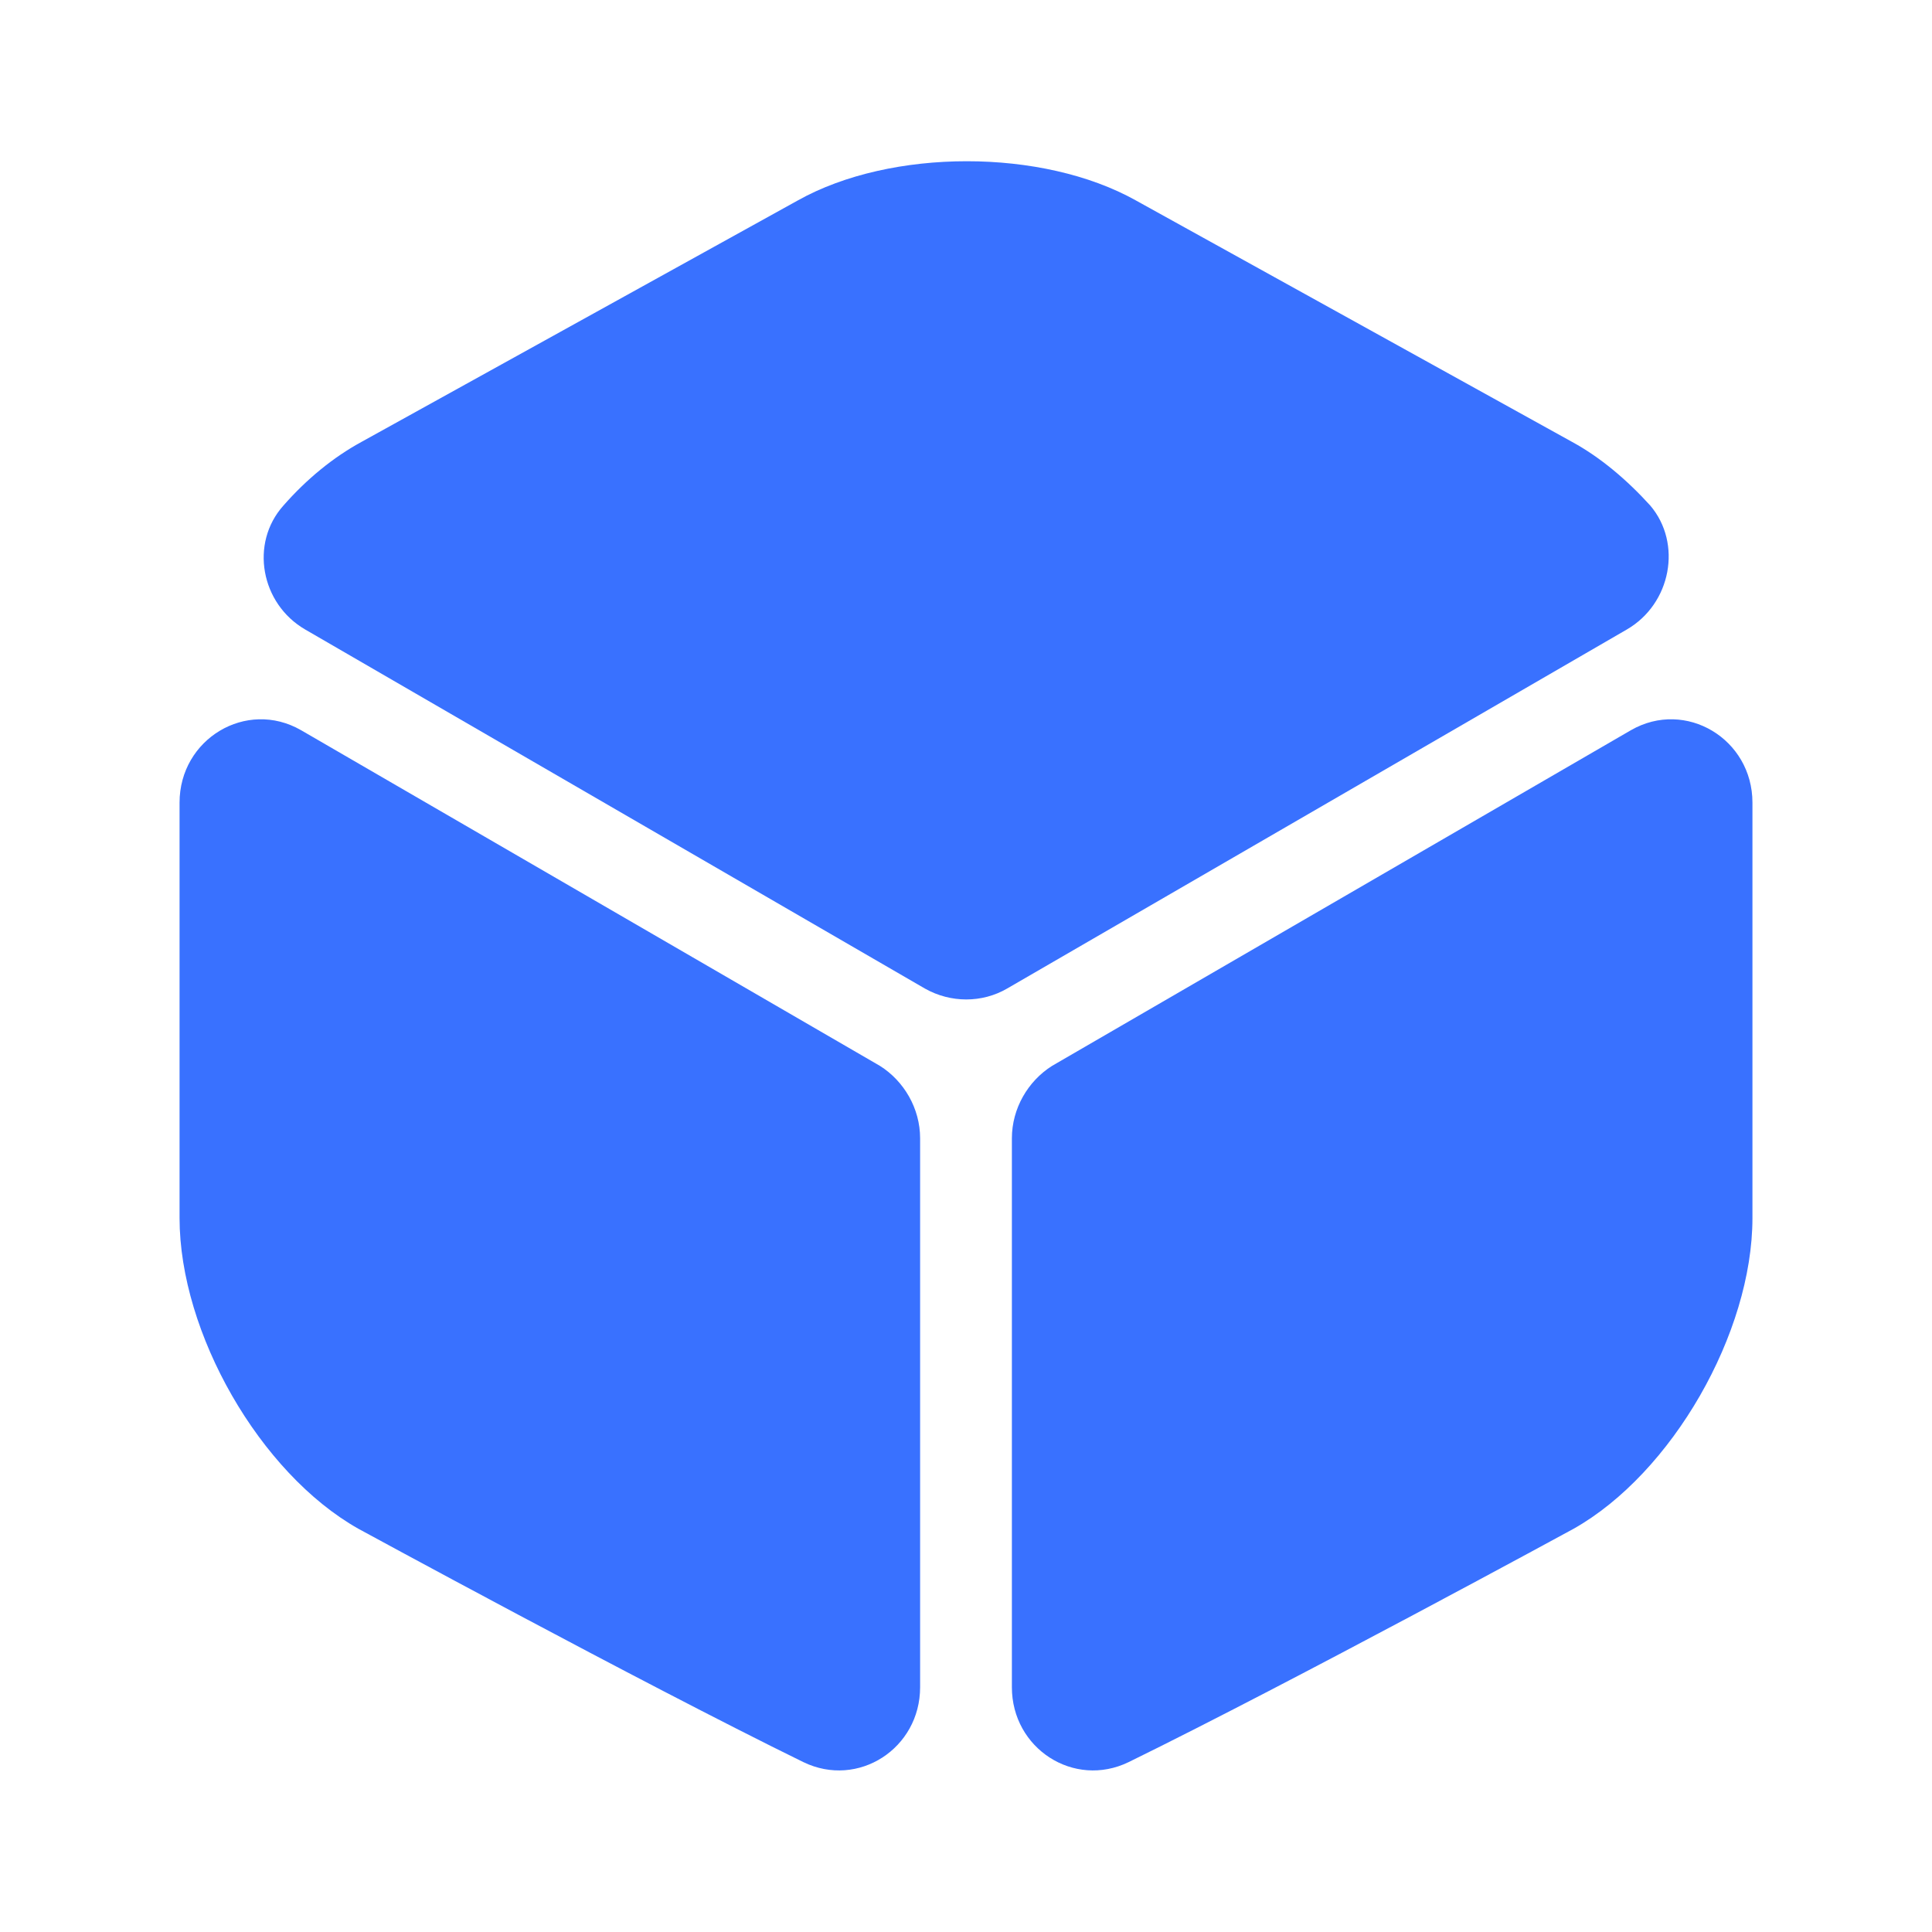 <svg width="16" height="16" viewBox="0 0 16 16" fill="none" xmlns="http://www.w3.org/2000/svg">
<path d="M13.473 5.213L8.34 8.187C8.133 8.307 7.873 8.307 7.66 8.187L2.527 5.213C2.16 5 2.067 4.5 2.347 4.187C2.54 3.967 2.76 3.787 2.993 3.66L6.607 1.66C7.38 1.227 8.633 1.227 9.407 1.66L13.02 3.66C13.253 3.787 13.473 3.973 13.667 4.187C13.933 4.5 13.84 5 13.473 5.213Z" fill="#3971FF"/>
<path d="M7.62 9.427V13.973C7.62 14.48 7.107 14.813 6.653 14.593C5.28 13.92 2.967 12.66 2.967 12.66C2.153 12.2 1.487 11.04 1.487 10.087V6.647C1.487 6.12 2.04 5.787 2.493 6.047L7.287 8.827C7.487 8.953 7.62 9.18 7.62 9.427Z" fill="#3971FF"/>
<path d="M8.38 9.427V13.973C8.38 14.48 8.893 14.813 9.347 14.593C10.72 13.92 13.033 12.66 13.033 12.66C13.847 12.2 14.513 11.04 14.513 10.087V6.647C14.513 6.12 13.96 5.787 13.507 6.047L8.713 8.827C8.513 8.953 8.38 9.18 8.38 9.427Z" fill="#3971FF"/>
</svg>
